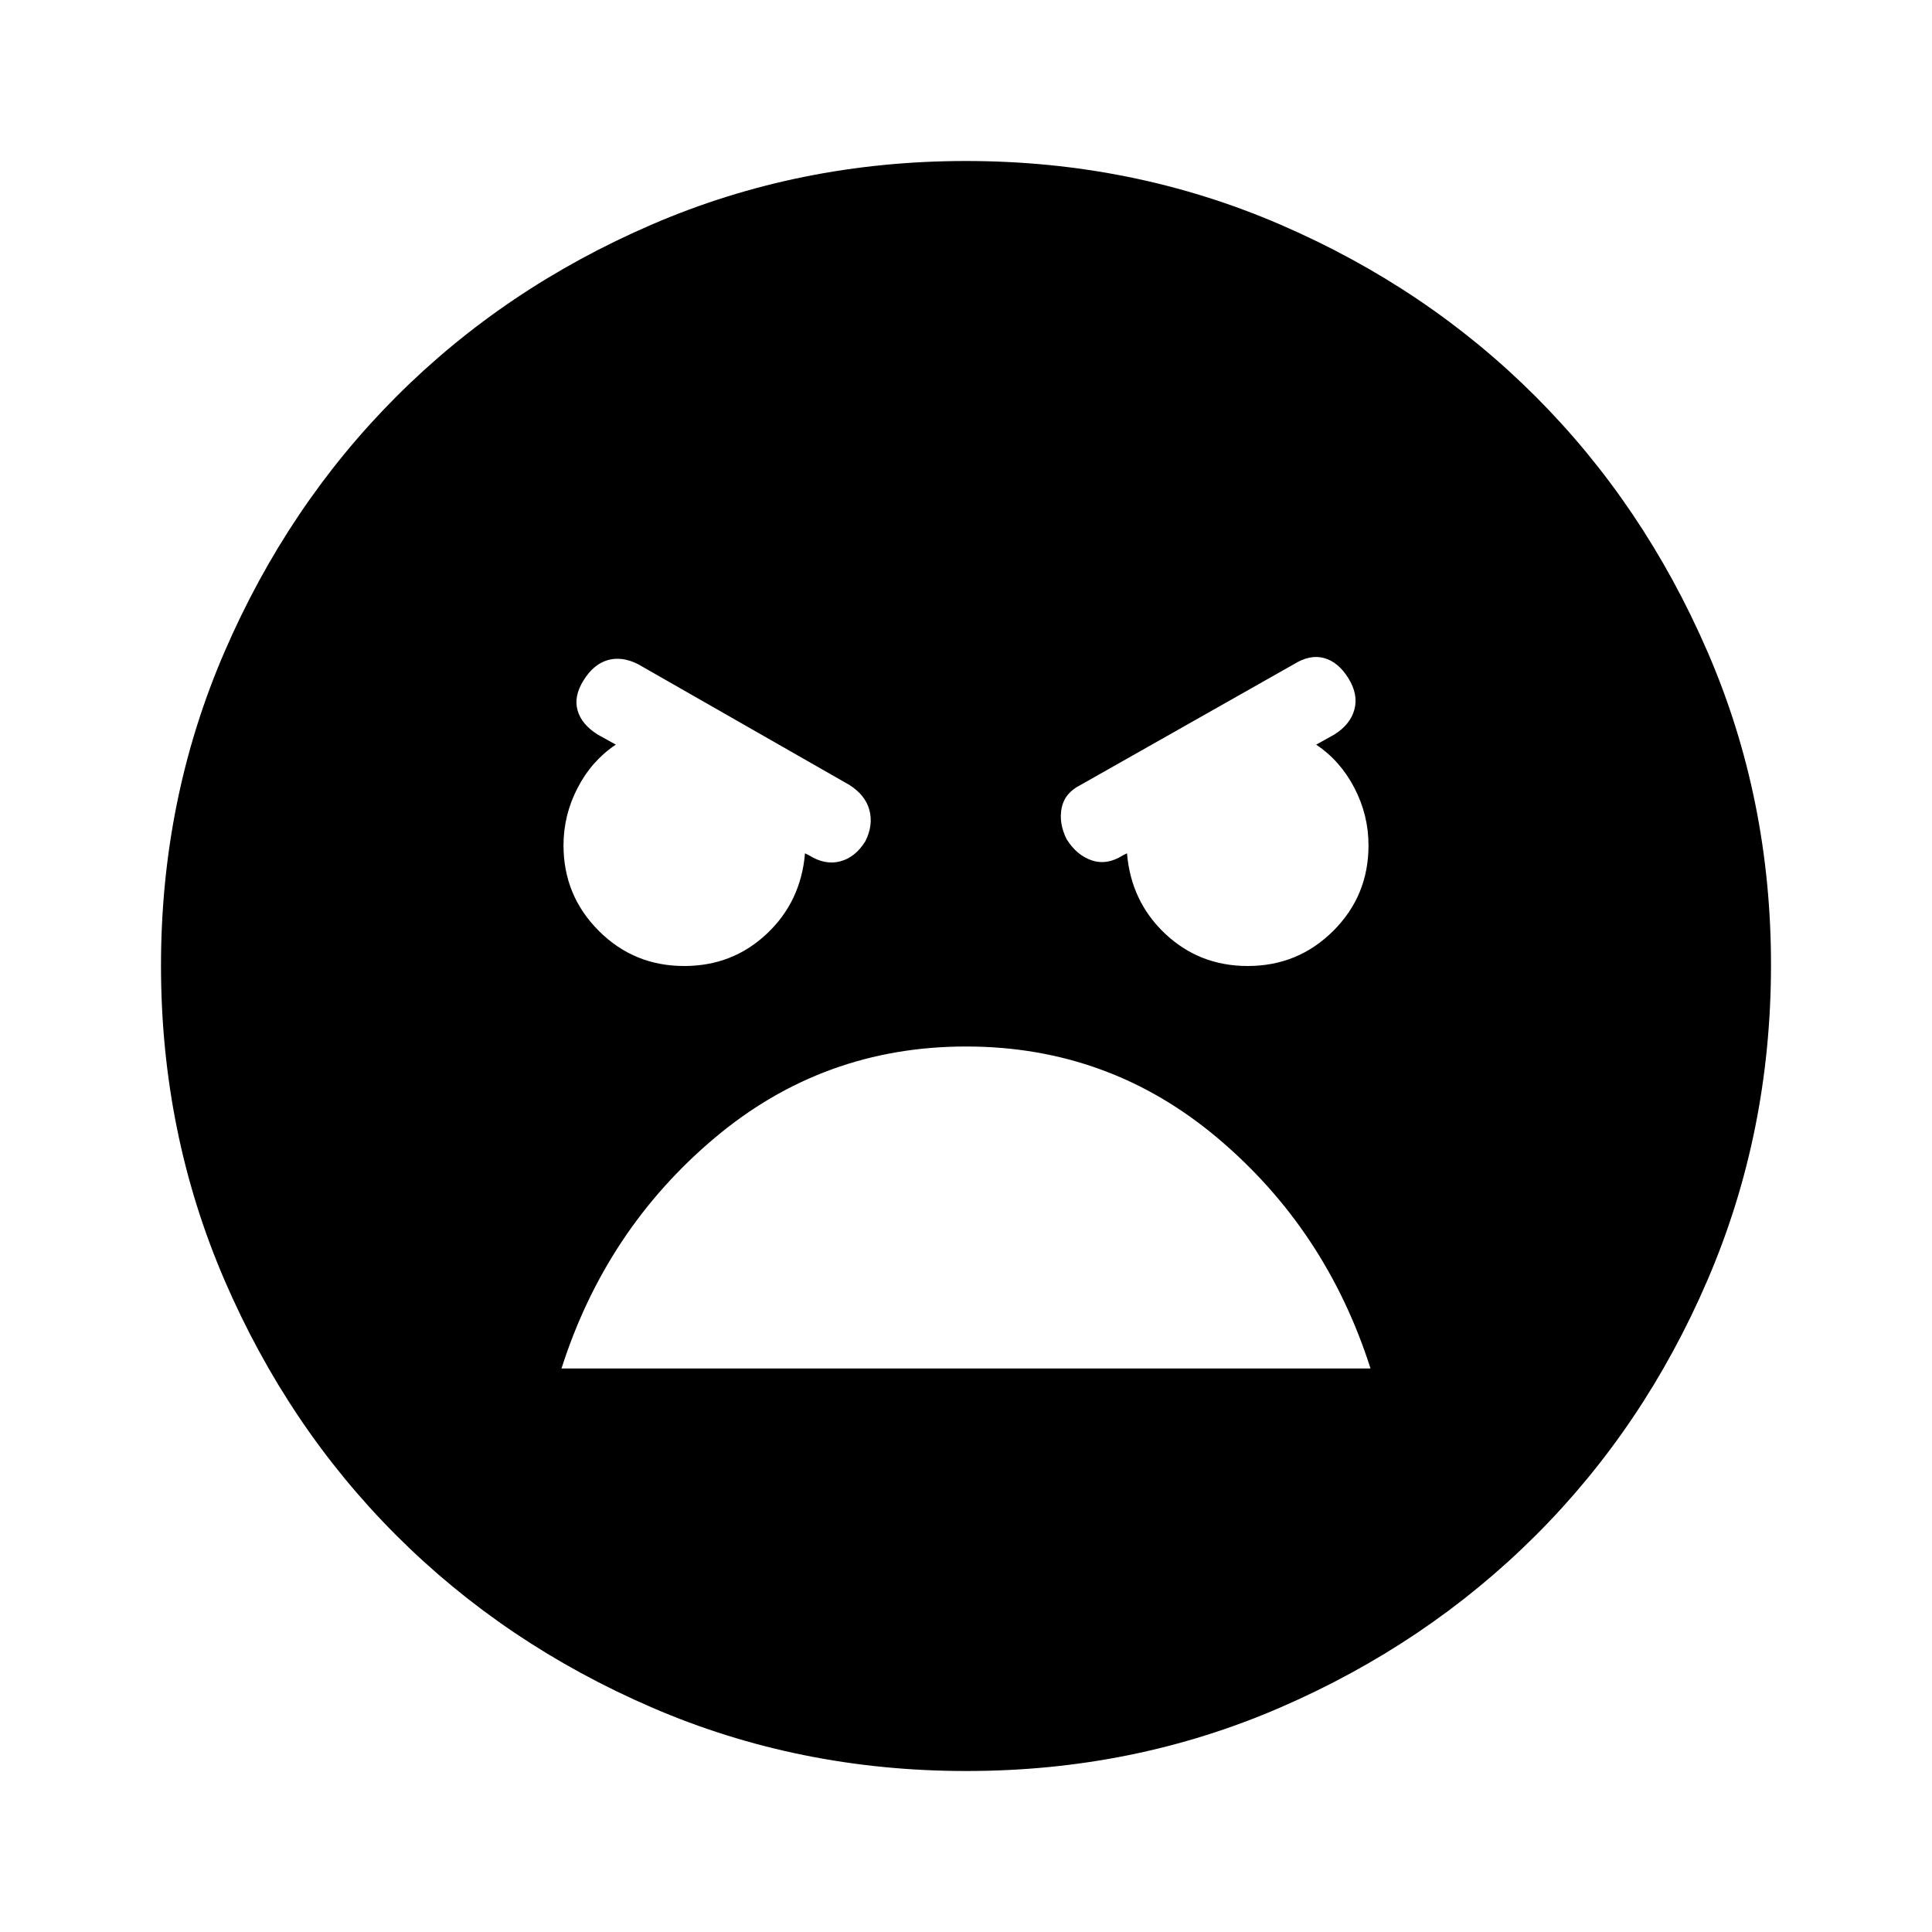 <svg xmlns="http://www.w3.org/2000/svg" xmlns:xlink="http://www.w3.org/1999/xlink" width="24" height="24" viewBox="0 0 24 24"><path fill="currentColor" d="M12 22q-2.075 0-3.9-.788t-3.175-2.137T2.788 15.9T2 12t.788-3.9t2.137-3.175T8.1 2.788T12 2t3.9.788t3.175 2.137T21.213 8.1T22 12t-.788 3.9t-2.137 3.175t-3.175 2.138T12 22m3.5-10q.625 0 1.063-.437T17 10.5q0-.375-.175-.712t-.475-.538l.225-.125q.2-.125.25-.312t-.075-.388t-.3-.25t-.375.075l-2.65 1.5q-.2.1-.237.288t.062.387q.125.2.313.263t.387-.063L14 10.6q.05.6.475 1t1.025.4m-7 0q.6 0 1.025-.4t.475-1l.05.025q.2.125.388.075t.312-.25q.1-.2.05-.387t-.25-.313l-2.625-1.5q-.2-.1-.375-.05t-.3.25t-.075.375t.25.3l.225.125q-.3.2-.475.538T7 10.5q0 .625.438 1.063T8.5 12m3.5 1q-1.775 0-3.125 1.138T6.975 17h10.05q-.55-1.725-1.9-2.863T12 13"/></svg>